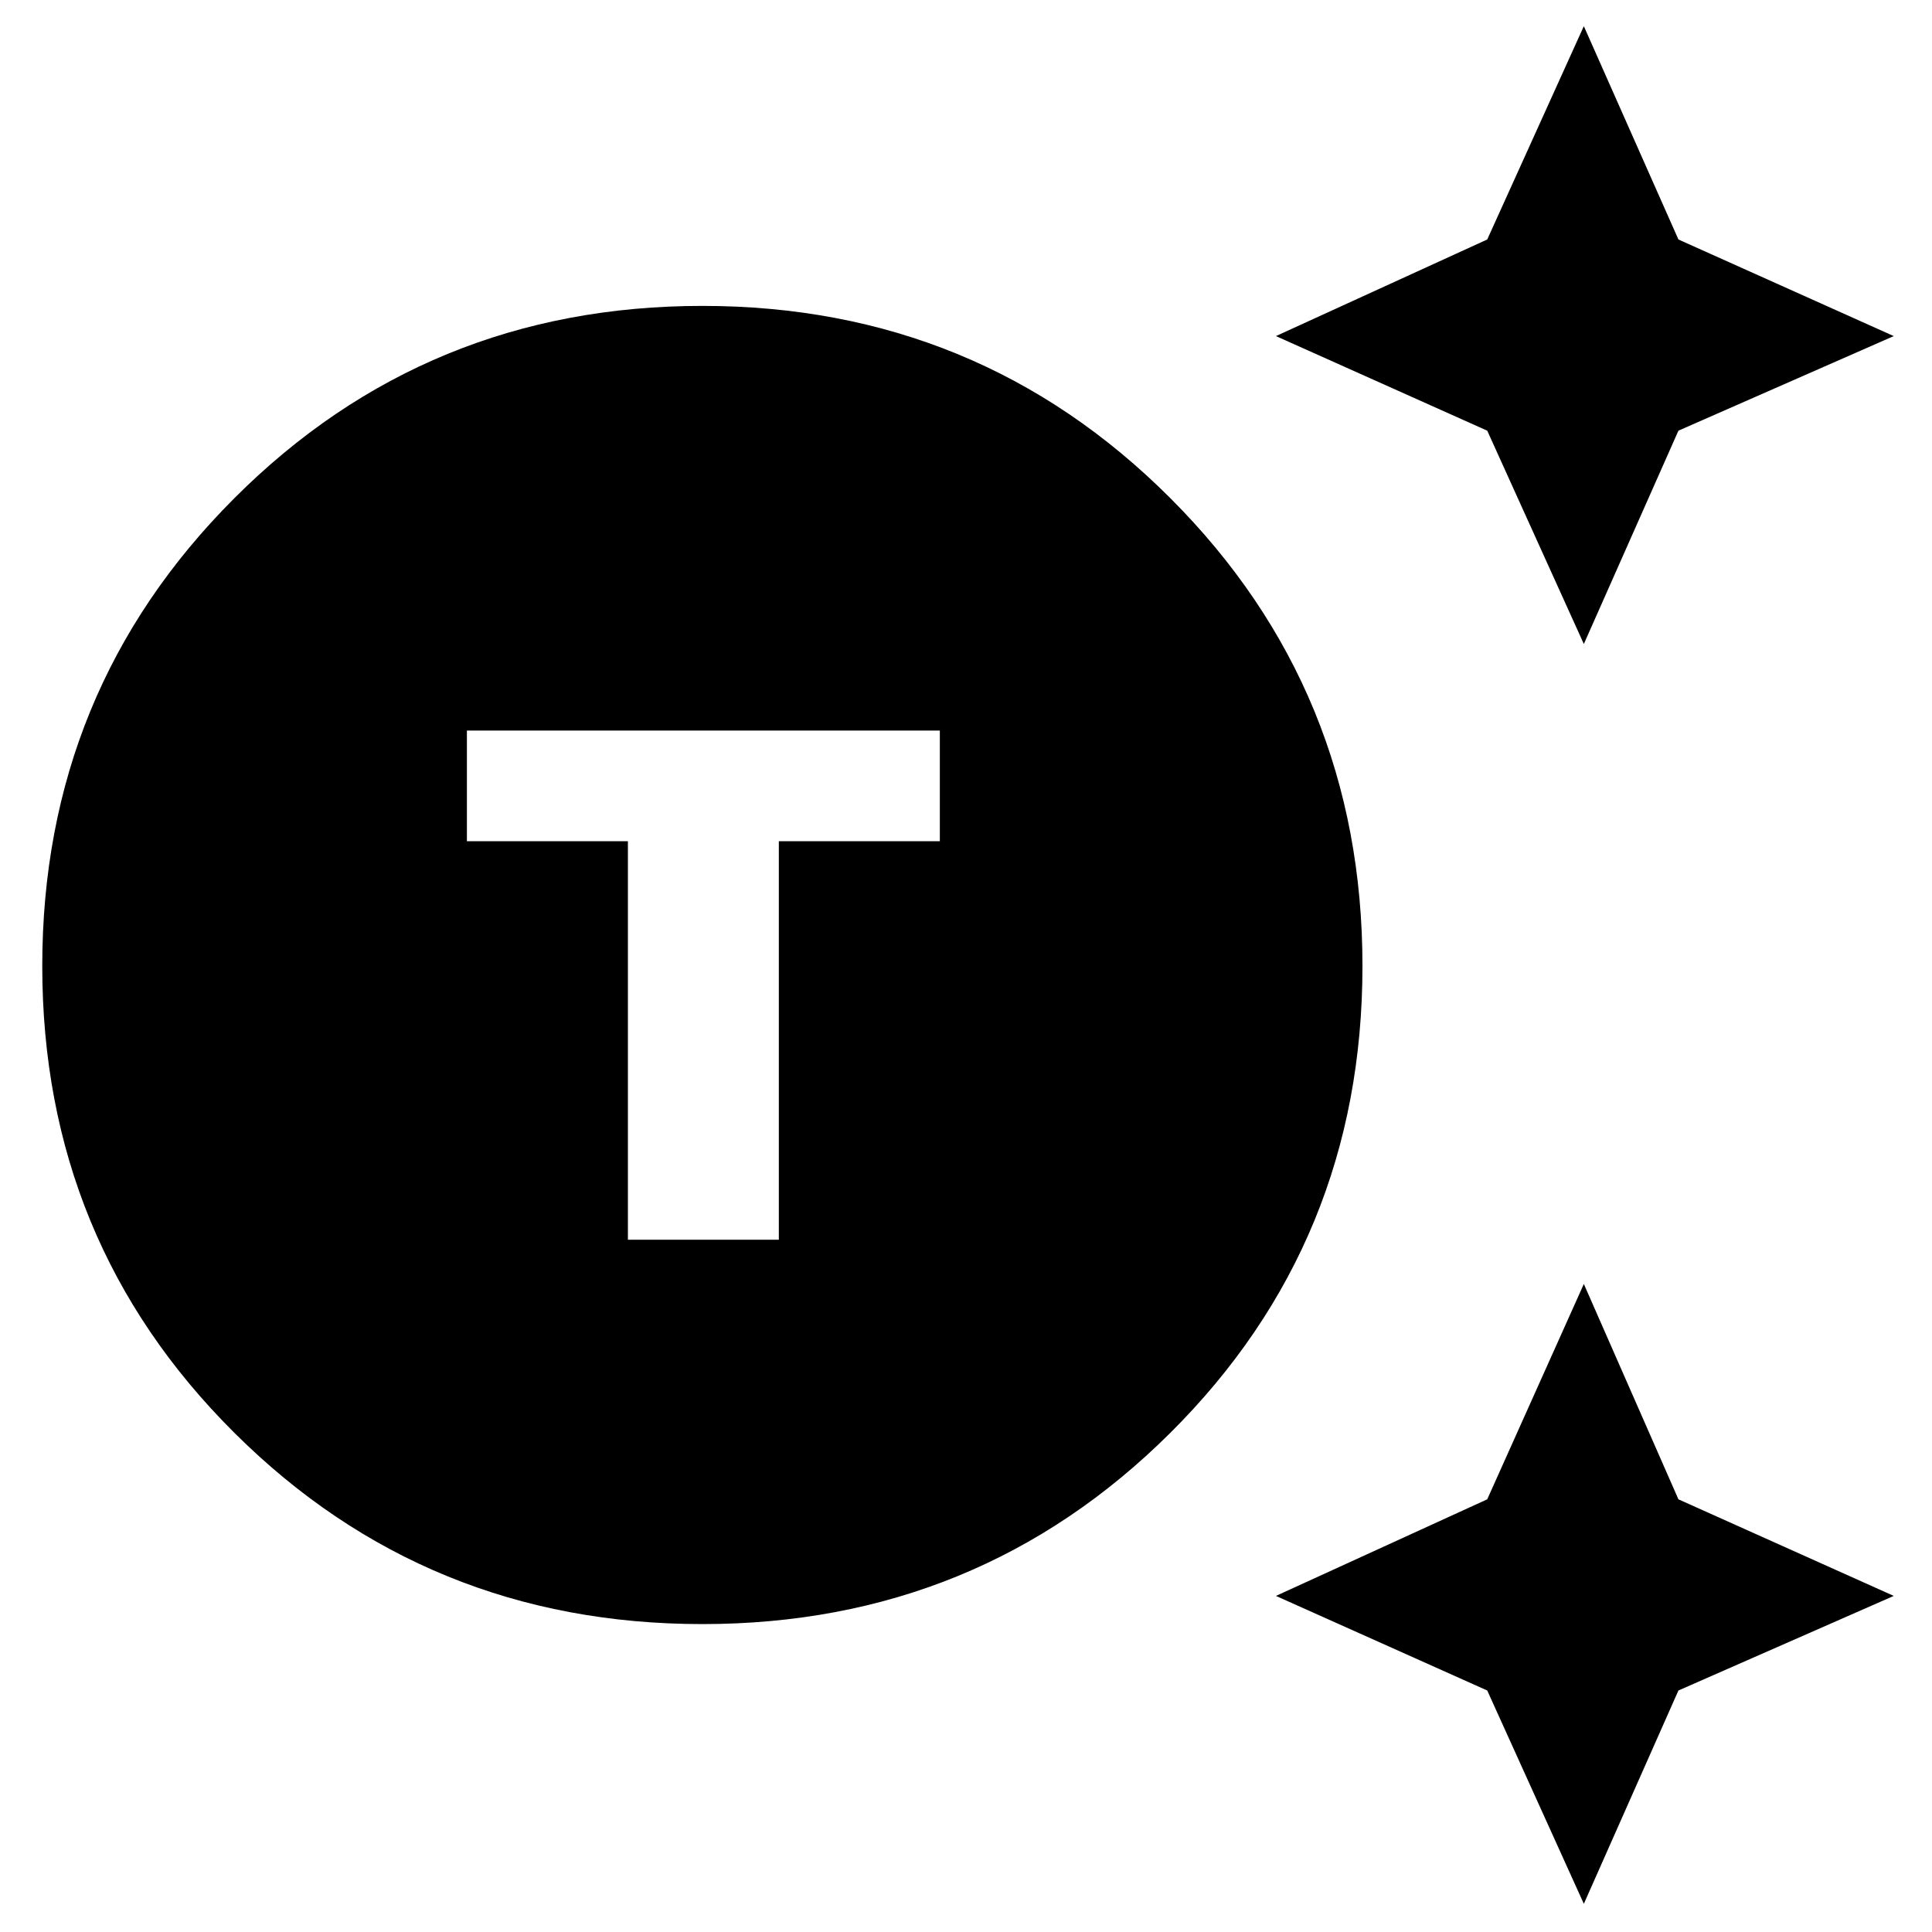 <svg xmlns="http://www.w3.org/2000/svg" height="48" width="48"><path d="M17.45 40.35Q10.6 40.35 5.825 35.6Q1.05 30.85 1.05 24Q1.05 17.15 5.825 12.375Q10.6 7.6 17.45 7.6Q24.3 7.6 29.075 12.375Q33.85 17.15 33.85 24Q33.85 30.85 29.075 35.6Q24.3 40.35 17.45 40.35ZM15.6 30.8H19.35V20.9H23.35V18.15H11.6V20.9H15.6ZM39.35 16 36.95 10.7 31.7 8.35 36.95 5.95 39.35 0.65 41.7 5.95 47.05 8.35 41.7 10.7ZM39.35 47.3 36.95 42 31.7 39.65 36.95 37.25 39.35 31.9 41.7 37.25 47.05 39.65 41.7 42Z"/></svg>